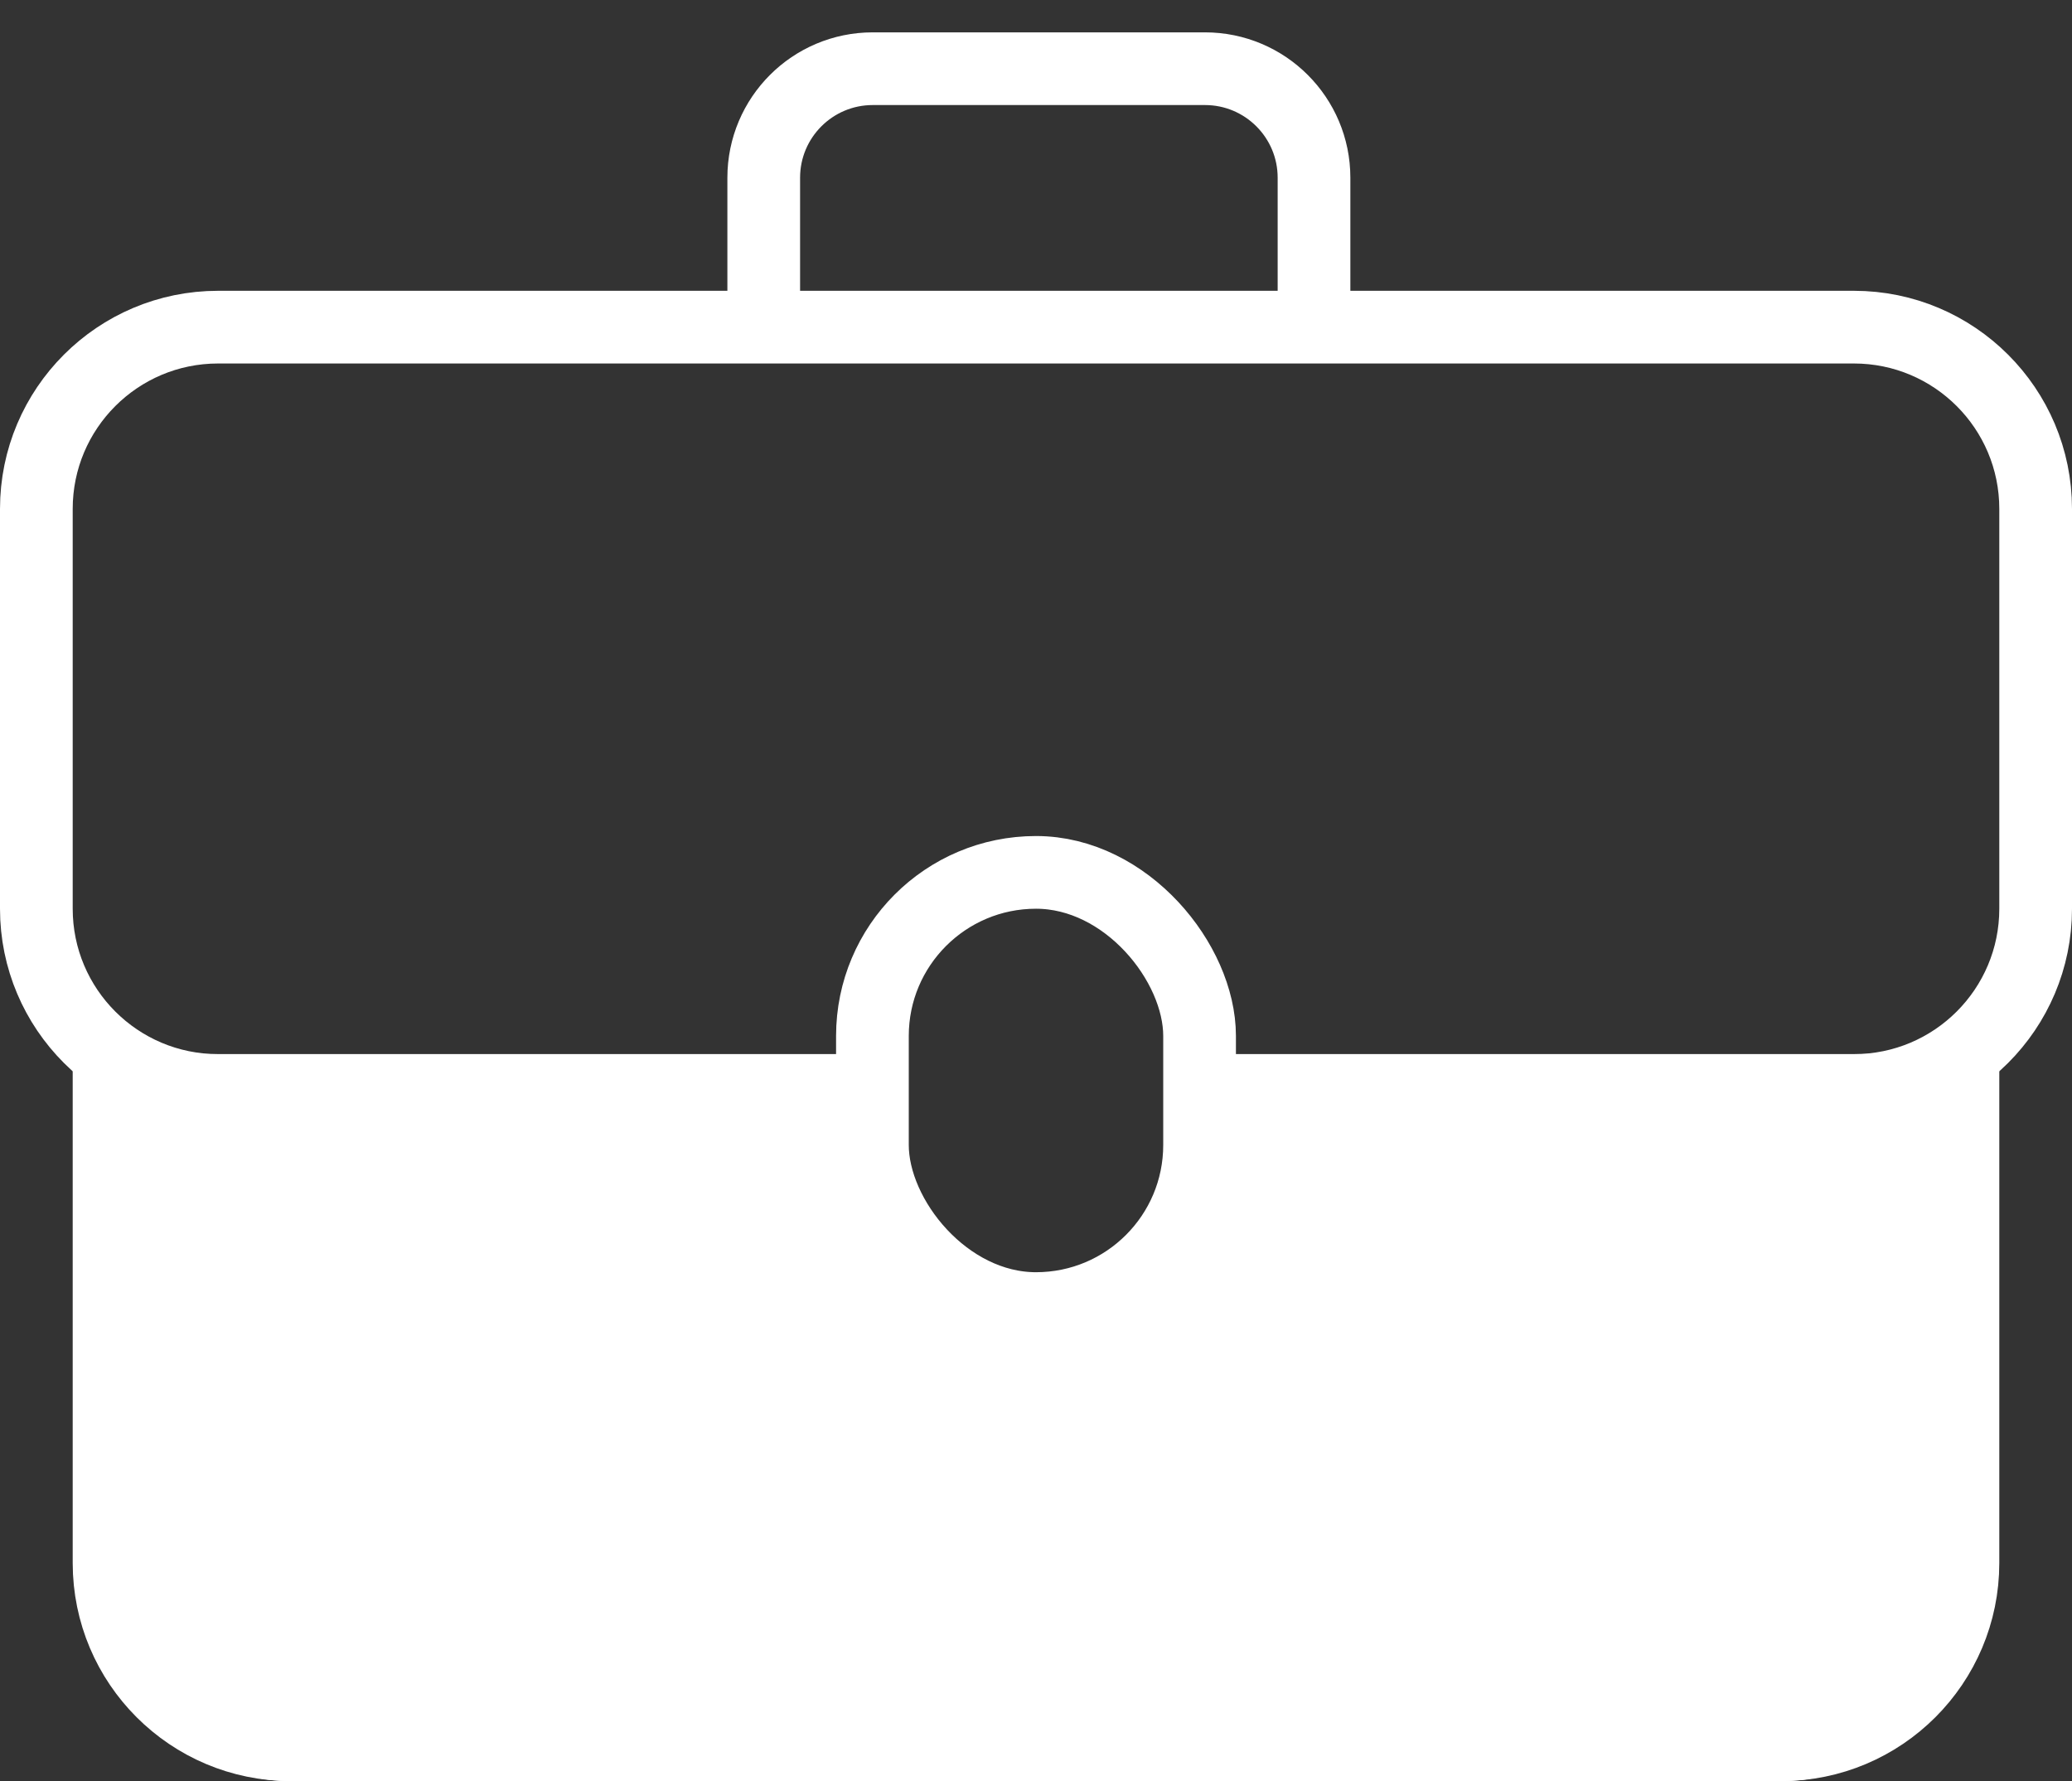 <?xml version="1.0" encoding="UTF-8"?>
<svg width="57px" height="49px" viewBox="0 0 57 49" version="1.1" xmlns="http://www.w3.org/2000/svg" xmlns:xlink="http://www.w3.org/1999/xlink">
    <rect x="0" y="0" width="57" height="49" fill="#333333" stroke="none"/>
    <!-- Generator: Sketch 47.1 (45422) - http://www.bohemiancoding.com/sketch -->
    <title>Suitcase</title>
    <desc>Created with Sketch.</desc>
    <defs></defs>
    <g id="Version-5:-Magazine-style-(WIP)" stroke="none" stroke-width="1" fill="none" fill-rule="evenodd">
        <g id="Desktop-V6-Copy" transform="translate(-593, -3537)">
            <g id="additional-perks" transform="translate(1, 3243)">
                <g id="suitcase" transform="translate(535, 295)">
                    <g id="Suitcase" transform="translate(58, 0)">
                        <path d="M23.044,29 L5,29 L5,29 C2.239,29 0,26.761 0,24 L0,13 L0,13 C0,10.239 2.239,8 5,8 L5,8 L50,8 L50,8 C52.761,8 55,10.239 55,13 L55,24 L55,24 C55,26.761 52.761,29 50,29 L32.233,29" id="Rectangle-5" stroke="#FFFFFF" stroke-width="2"></path>
                        <rect id="Rectangle-7" stroke="#FFFFFF" stroke-width="2" x="23" y="23" width="9" height="12" rx="4.5"></rect>
                        <path d="M53,28.035 L53,42 C53,44.761 50.761,47 48,47 L7,47 C4.239,47 2,44.761 2,42 L2,28.147" id="Rectangle-5-Copy" stroke="#FFFFFF" stroke-width="2"></path>
                        <path d="M20.01,8.091 L20.01,3.89 L20.01,3.89 C20.01,2.233 21.353,0.89 23.01,0.89 L32.148,0.89 L32.148,0.89 C33.805,0.89 35.148,2.233 35.148,3.89 L35.148,8.091" id="Path-8" stroke="#FFFFFF" stroke-width="2"></path>
                        <path d="M2,28 L23.316,28 L23.316,32.338 L23.316,32.338 C23.316,33.442 24.212,34.338 25.316,34.338 L30.948,34.338 L30.948,34.338 C31.501,34.338 31.948,33.89 31.948,33.338 L31.948,28 L53,28 L53,43 L53,43 C53,45.761 50.761,48 48,48 L7,48 L7,48 C4.239,48 2,45.761 2,43 L2,28 Z" id="Rectangle-9" fill="#FFFFFF"></path>
                    </g>
                </g>
            </g>
        </g>
    </g>
</svg>